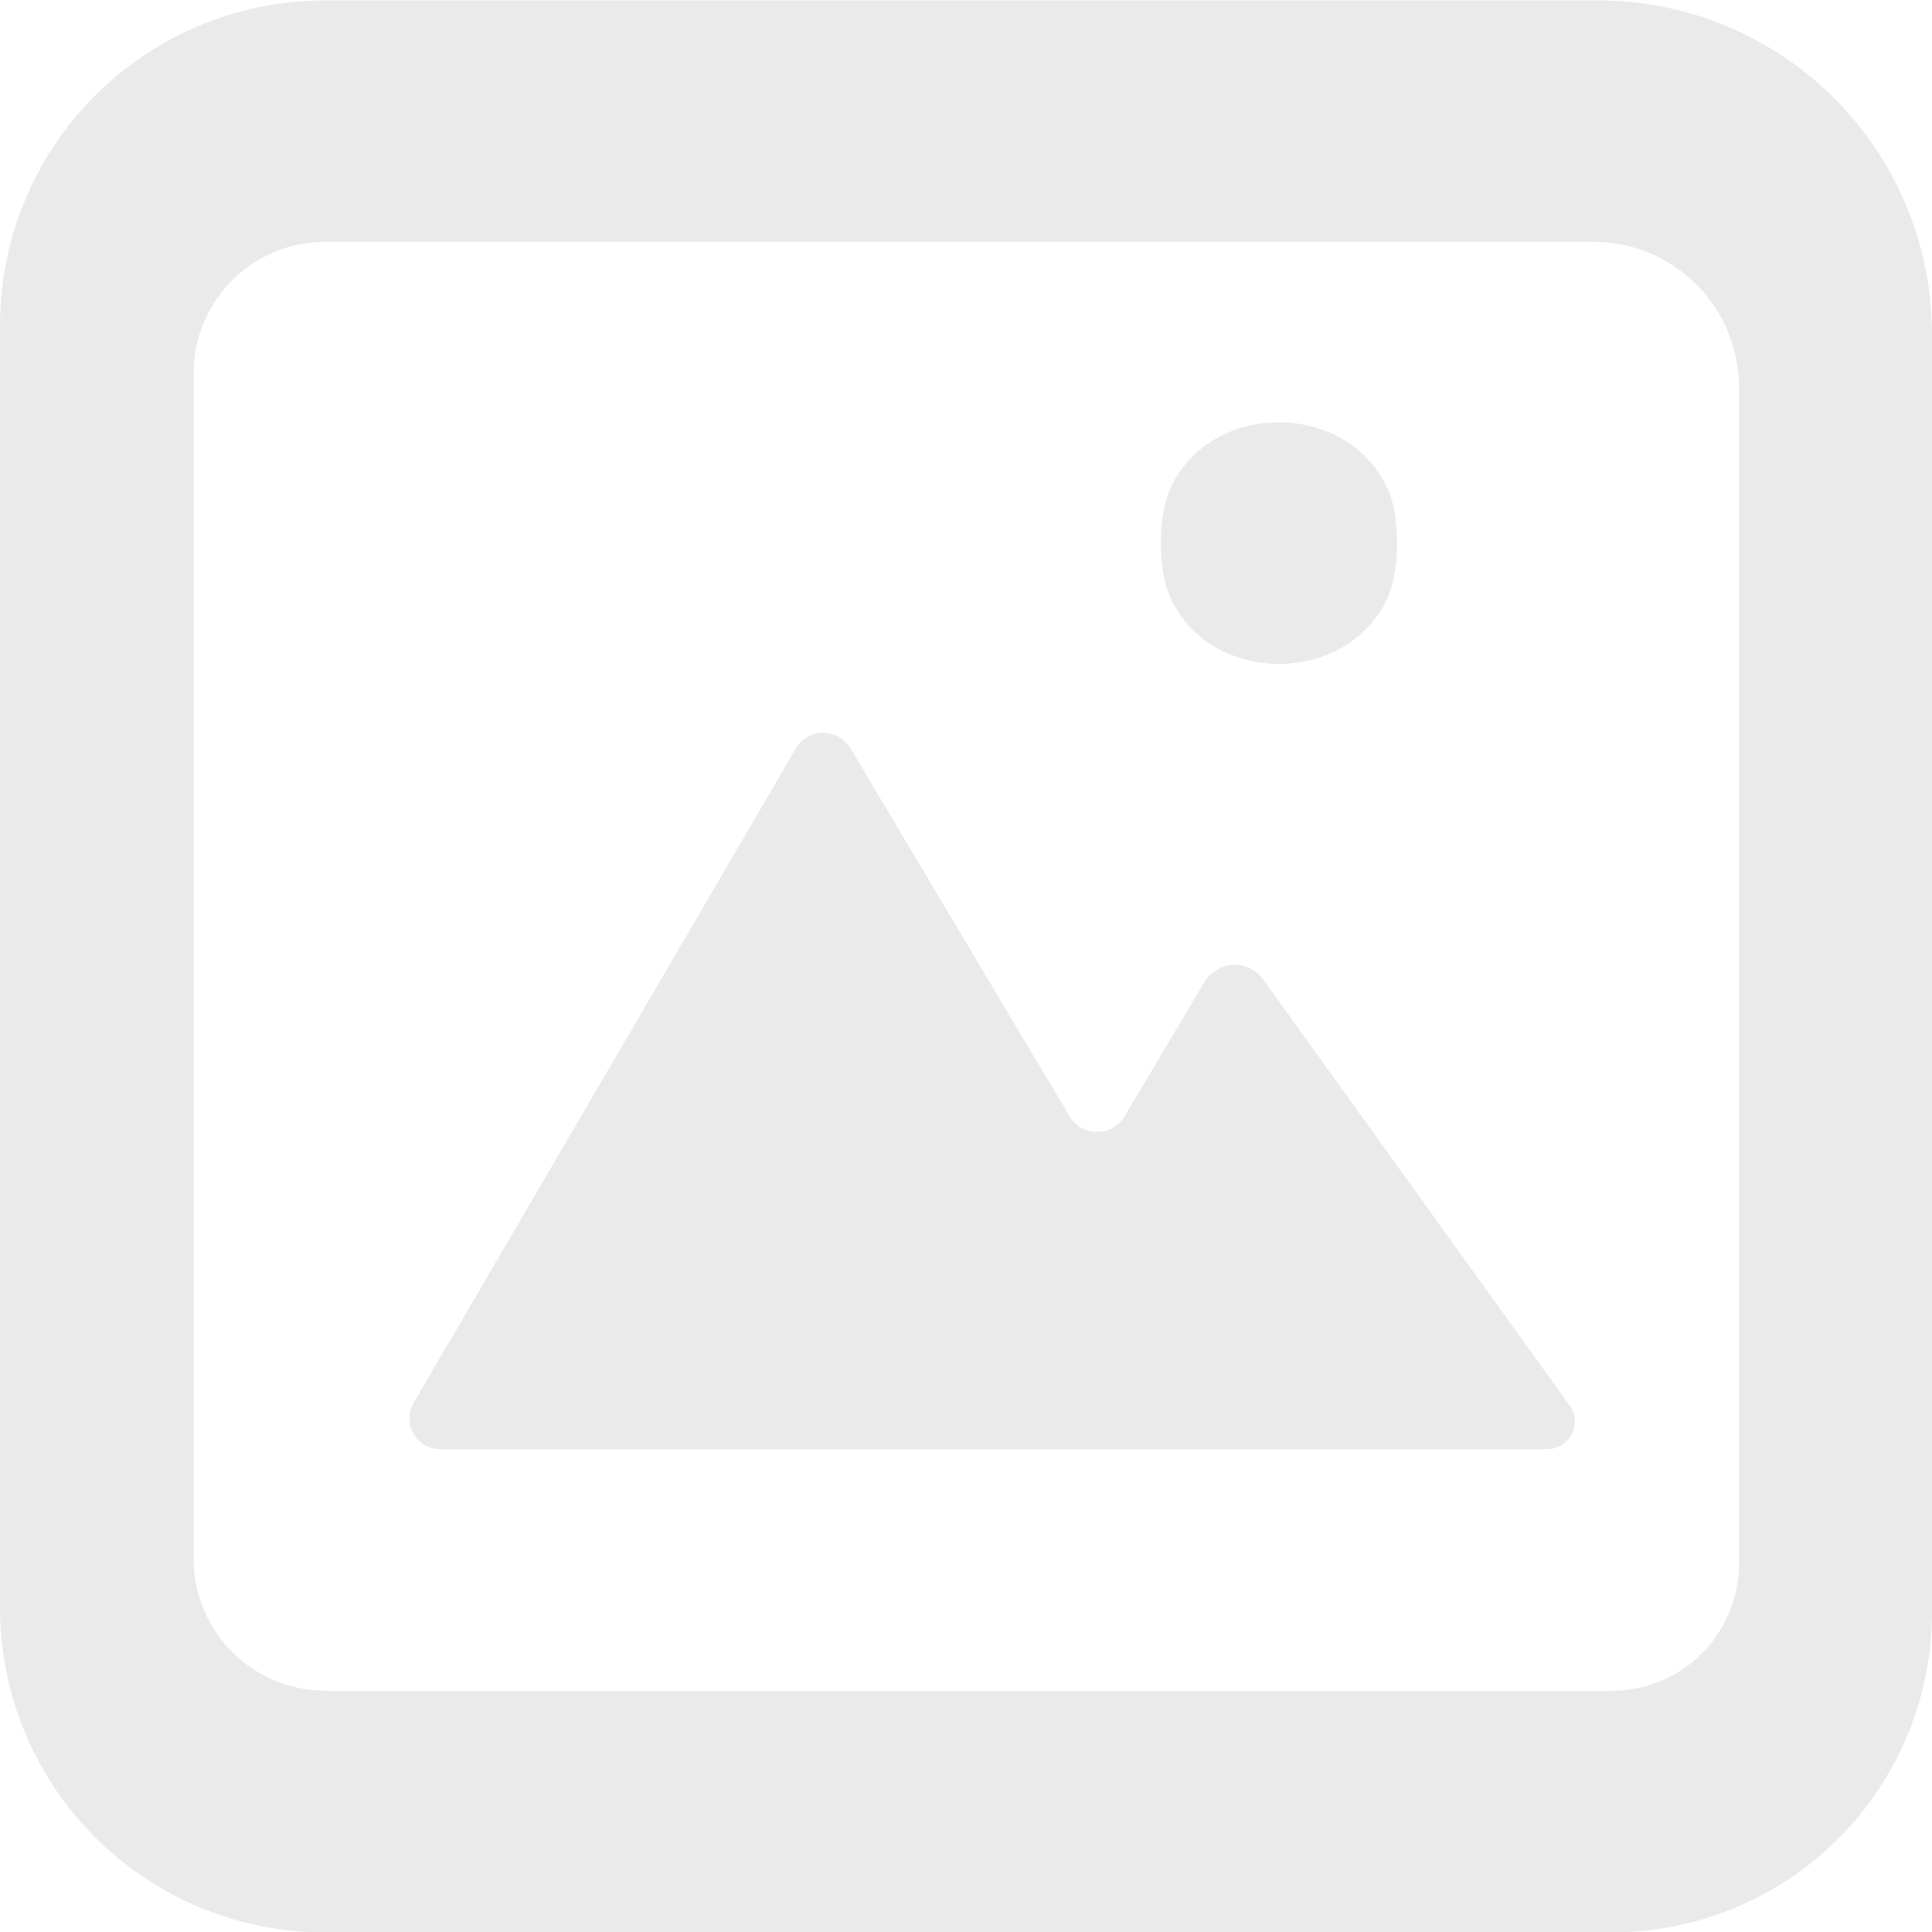 <?xml version="1.0" encoding="UTF-8" standalone="no"?>
<!-- Created with Inkscape (http://www.inkscape.org/) -->

<svg
   width="9.5mm"
   height="9.5mm"
   viewBox="0 0 9.5 9.5"
   version="1.1"
   id="svg1"
   xml:space="preserve"
   inkscape:version="1.3.2 (091e20e, 2023-11-25, custom)"
   sodipodi:docname="SQ-image.svg"
   xmlns:inkscape="http://www.inkscape.org/namespaces/inkscape"
   xmlns:sodipodi="http://sodipodi.sourceforge.net/DTD/sodipodi-0.dtd"
   xmlns="http://www.w3.org/2000/svg"
   xmlns:svg="http://www.w3.org/2000/svg"><sodipodi:namedview
     id="namedview1"
     pagecolor="#ffffff"
     bordercolor="#000000"
     borderopacity="0.25"
     inkscape:showpageshadow="2"
     inkscape:pageopacity="0.0"
     inkscape:pagecheckerboard="0"
     inkscape:deskcolor="#d1d1d1"
     inkscape:document-units="mm"
     inkscape:zoom="11.716498"
     inkscape:cx="20.996035"
     inkscape:cy="16.21645"
     inkscape:window-width="1920"
     inkscape:window-height="1018"
     inkscape:window-x="-6"
     inkscape:window-y="-6"
     inkscape:window-maximized="1"
     inkscape:current-layer="layer1" /><defs
     id="defs1"><inkscape:path-effect
       effect="fillet_chamfer"
       id="path-effect6"
       is_visible="true"
       lpeversion="1"
       nodesatellites_param="F,0,0,1,0,0.265,0,1 @ F,0,0,1,0,0.265,0,1 | F,0,0,1,0,0.265,0,1 @ F,0,0,1,0,0.265,0,1 @ F,0,0,1,0,0.265,0,1 @ F,0,0,1,0,0.265,0,1 @ F,0,0,1,0,0.265,0,1 | F,0,0,1,0,0.648,0,1 @ F,0,0,1,0,0.626,0,1 @ F,0,0,1,0,0.716,0,1 @ F,0,0,1,0,0.648,0,1 | F,0,0,1,0,1.597,0,1 @ F,0,0,1,0,1.574,0,1 @ F,0,0,1,0,1.642,0,1 @ F,0,0,1,0,1.597,0,1"
       radius="1"
       unit="px"
       method="auto"
       mode="F"
       chamfer_steps="1"
       flexible="false"
       use_knot_distance="true"
       apply_no_radius="true"
       apply_with_radius="true"
       only_selected="false"
       hide_knots="false" /><inkscape:path-effect
       effect="fillet_chamfer"
       id="path-effect5"
       is_visible="true"
       lpeversion="1"
       nodesatellites_param="F,0,0,1,0,1.587,0,1 @ F,0,0,1,0,1.587,0,1 @ F,0,0,1,0,1.587,0,1 @ F,0,0,1,0,1.587,0,1"
       radius="6"
       unit="px"
       method="auto"
       mode="F"
       chamfer_steps="1"
       flexible="false"
       use_knot_distance="true"
       apply_no_radius="true"
       apply_with_radius="true"
       only_selected="false"
       hide_knots="false" /><inkscape:path-effect
       effect="fillet_chamfer"
       id="path-effect3"
       is_visible="true"
       lpeversion="1"
       nodesatellites_param="F,0,0,1,0,0,0,1 @ F,0,0,1,0,0,0,1 | F,0,0,1,0,0,0,1 @ F,0,0,1,0,0,0,1 @ F,0,0,1,0,0,0,1 @ F,0,0,1,0,0,0,1 @ F,0,0,1,0,0,0,1 | F,0,0,1,0,0,0,1 @ F,0,0,1,0,0,0,1 @ F,0,0,1,0,0,0,1 @ F,0,0,1,0,0,0,1 | F,0,0,1,0,0,0,1 @ F,0,0,1,0,0,0,1 @ F,0,0,1,0,2.711,0,1 @ F,0,0,1,0,0,0,1"
       radius="0"
       unit="px"
       method="auto"
       mode="F"
       chamfer_steps="1"
       flexible="false"
       use_knot_distance="true"
       apply_no_radius="true"
       apply_with_radius="true"
       only_selected="false"
       hide_knots="false" /><inkscape:path-effect
       effect="fillet_chamfer"
       id="path-effect2"
       is_visible="true"
       lpeversion="1"
       nodesatellites_param="F,0,0,1,0,1.587,0,1 @ F,0,0,1,0,2.932,0,1 @ F,0,0,1,0,1.587,0,1 @ F,0,0,1,0,1.587,0,1"
       radius="6"
       unit="px"
       method="auto"
       mode="F"
       chamfer_steps="1"
       flexible="false"
       use_knot_distance="true"
       apply_no_radius="true"
       apply_with_radius="true"
       only_selected="false"
       hide_knots="false" /><inkscape:path-effect
       effect="fillet_chamfer"
       id="path-effect1"
       is_visible="true"
       lpeversion="1"
       nodesatellites_param="F,0,0,1,0,1.323,0,1 @ F,0,0,1,0,1.323,0,1 @ F,0,0,1,0,1.323,0,1 @ F,0,0,1,0,1.323,0,1"
       radius="5"
       unit="px"
       method="auto"
       mode="F"
       chamfer_steps="1"
       flexible="false"
       use_knot_distance="true"
       apply_no_radius="true"
       apply_with_radius="true"
       only_selected="false"
       hide_knots="false" /><inkscape:path-effect
       effect="fillet_chamfer"
       id="path-effect4"
       is_visible="true"
       lpeversion="1"
       nodesatellites_param="F,0,0,1,0,6,0,1 @ F,0,0,1,0,6,0,1 @ F,0,0,1,0,6,0,1 @ F,0,0,1,0,6,0,1"
       radius="6"
       unit="mm"
       method="auto"
       mode="F"
       chamfer_steps="1"
       flexible="false"
       use_knot_distance="true"
       apply_no_radius="true"
       apply_with_radius="true"
       only_selected="false"
       hide_knots="false" /></defs><g
     inkscape:label="Layer 1"
     inkscape:groupmode="layer"
     id="layer1"
     transform="translate(-96.399,-112.048)"><path
       d="m 102.577,113.077 c 0.191,-0.451 0.888,-0.451 1.079,5.2e-4 0.056,0.133 0.055,0.382 -0.002,0.516 -0.193,0.444 -0.881,0.444 -1.074,-4.9e-4 -0.058,-0.133 -0.059,-0.382 -0.002,-0.516 z m 1.858,4.711 h -5.442 a 0.152,0.152 60.145 0 1 -0.131,-0.228 l 1.879,-3.217 a 0.156,0.156 179.768 0 1 0.269,-0.001 l 1.077,1.809 a 0.158,0.158 0.013 0 0 0.271,6e-5 l 0.392,-0.659 a 0.173,0.173 177.528 0 1 0.29,-0.013 l 1.506,2.094 a 0.136,0.136 117.139 0 1 -0.11,0.215 z m -6.008,1.188 h 6.326 a 0.626,0.626 135 0 0 0.626,-0.626 v -5.783 a 0.716,0.716 45 0 0 -0.716,-0.716 l -6.235,0 a 0.648,0.648 135 0 0 -0.648,0.648 v 5.828 a 0.648,0.648 45 0 0 0.648,0.648 z m -0.002,1.188 6.329,0 a 1.574,1.574 135 0 0 1.574,-1.574 l 0,-6.284 a 1.642,1.642 45 0 0 -1.642,-1.642 h -6.261 a 1.597,1.597 135 0 0 -1.597,1.597 l 0,6.306 a 1.597,1.597 45 0 0 1.597,1.597 z"
       id="path1"
       style="fill:#eaeaea;fill-opacity:1;fill-rule:evenodd;stroke-width:0.531"
       sodipodi:nodetypes="ssscccccccccccccccc"
       transform="translate(-0.429,1.386)"
       inkscape:path-effect="#path-effect6"
       inkscape:original-d="m 102.52839,113.33483 c -0.003,-0.79532 1.17875,-0.79532 1.17581,0 -0.003,0.78801 -1.1729,0.78801 -1.17581,0 z m 2.17099,4.4531 h -5.97099 l 2.14606,-3.67412 1.3471,2.26397 0.66308,-1.11327 z m -6.920986,1.1875 h 7.599996 v -7.12498 h -7.599996 z m -0.949999,1.18751 h 9.499985 v -9.5 h -9.499985 z" /></g></svg>
